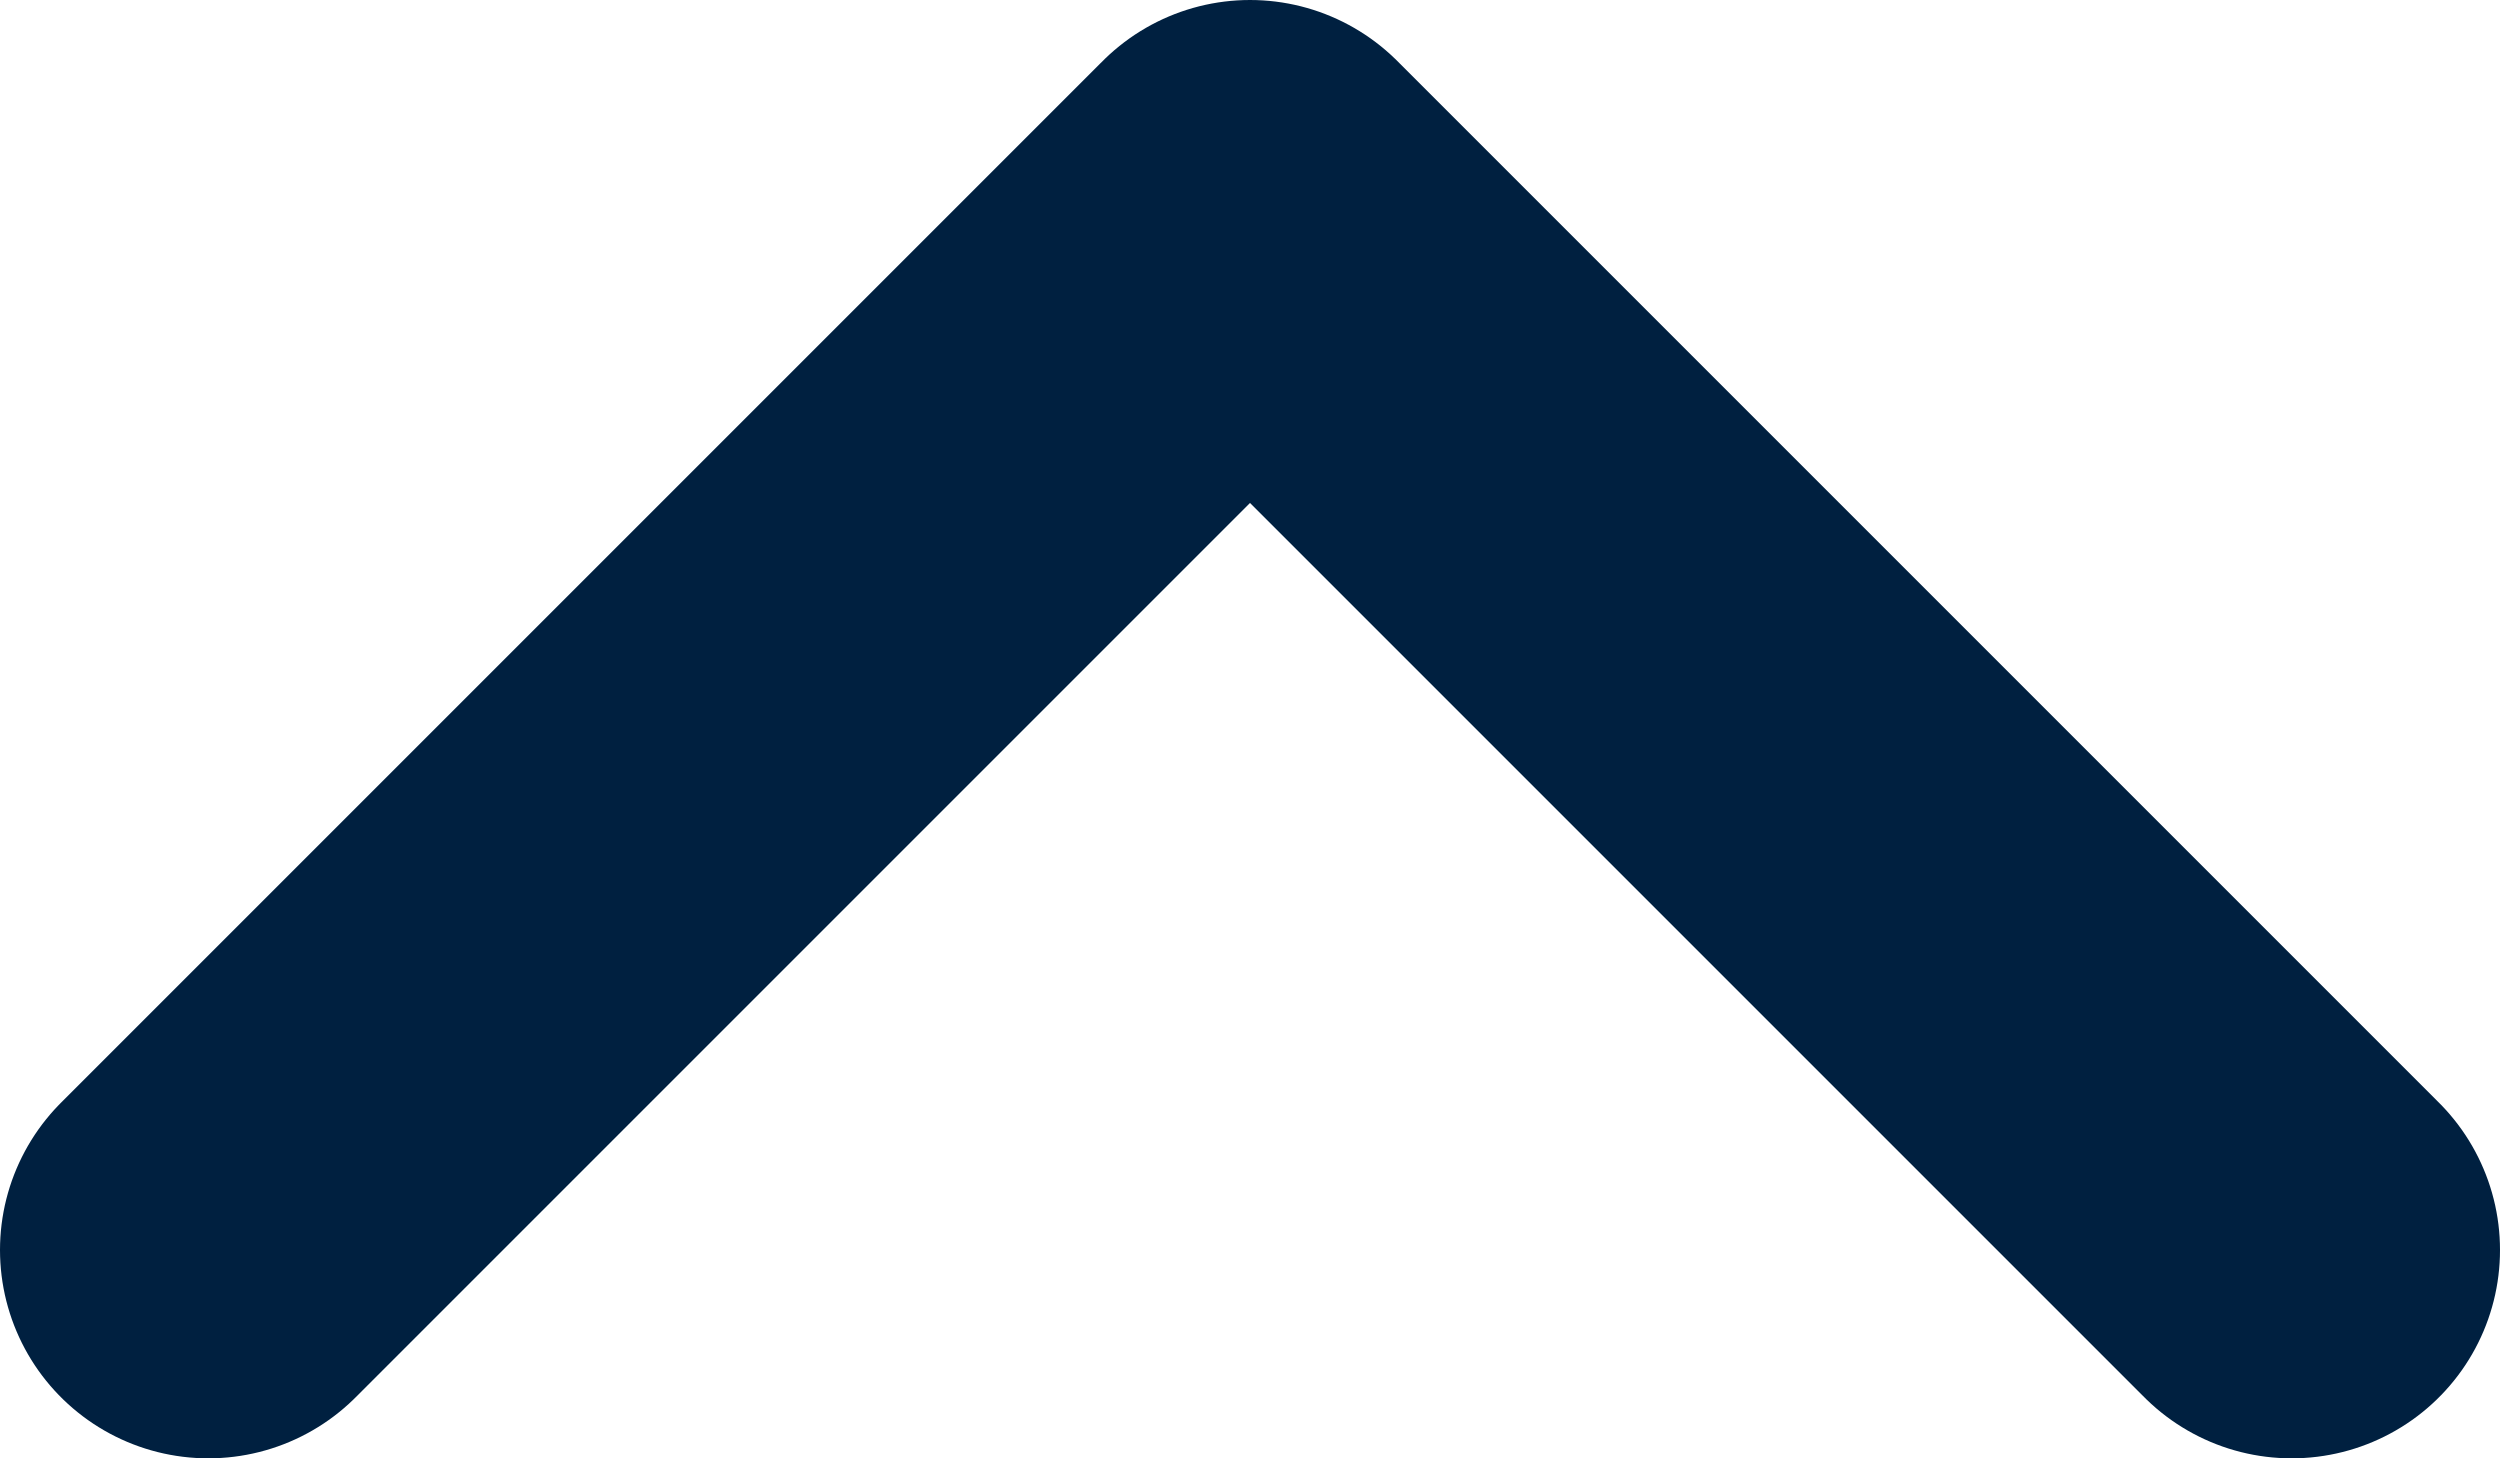 <svg width="12" height="7" viewBox="0 0 12 7" fill="none" xmlns="http://www.w3.org/2000/svg">
<path d="M11 6L6 1L1 6" stroke="#002040" stroke-width="2" stroke-linecap="round" stroke-linejoin="round"/>
</svg>
